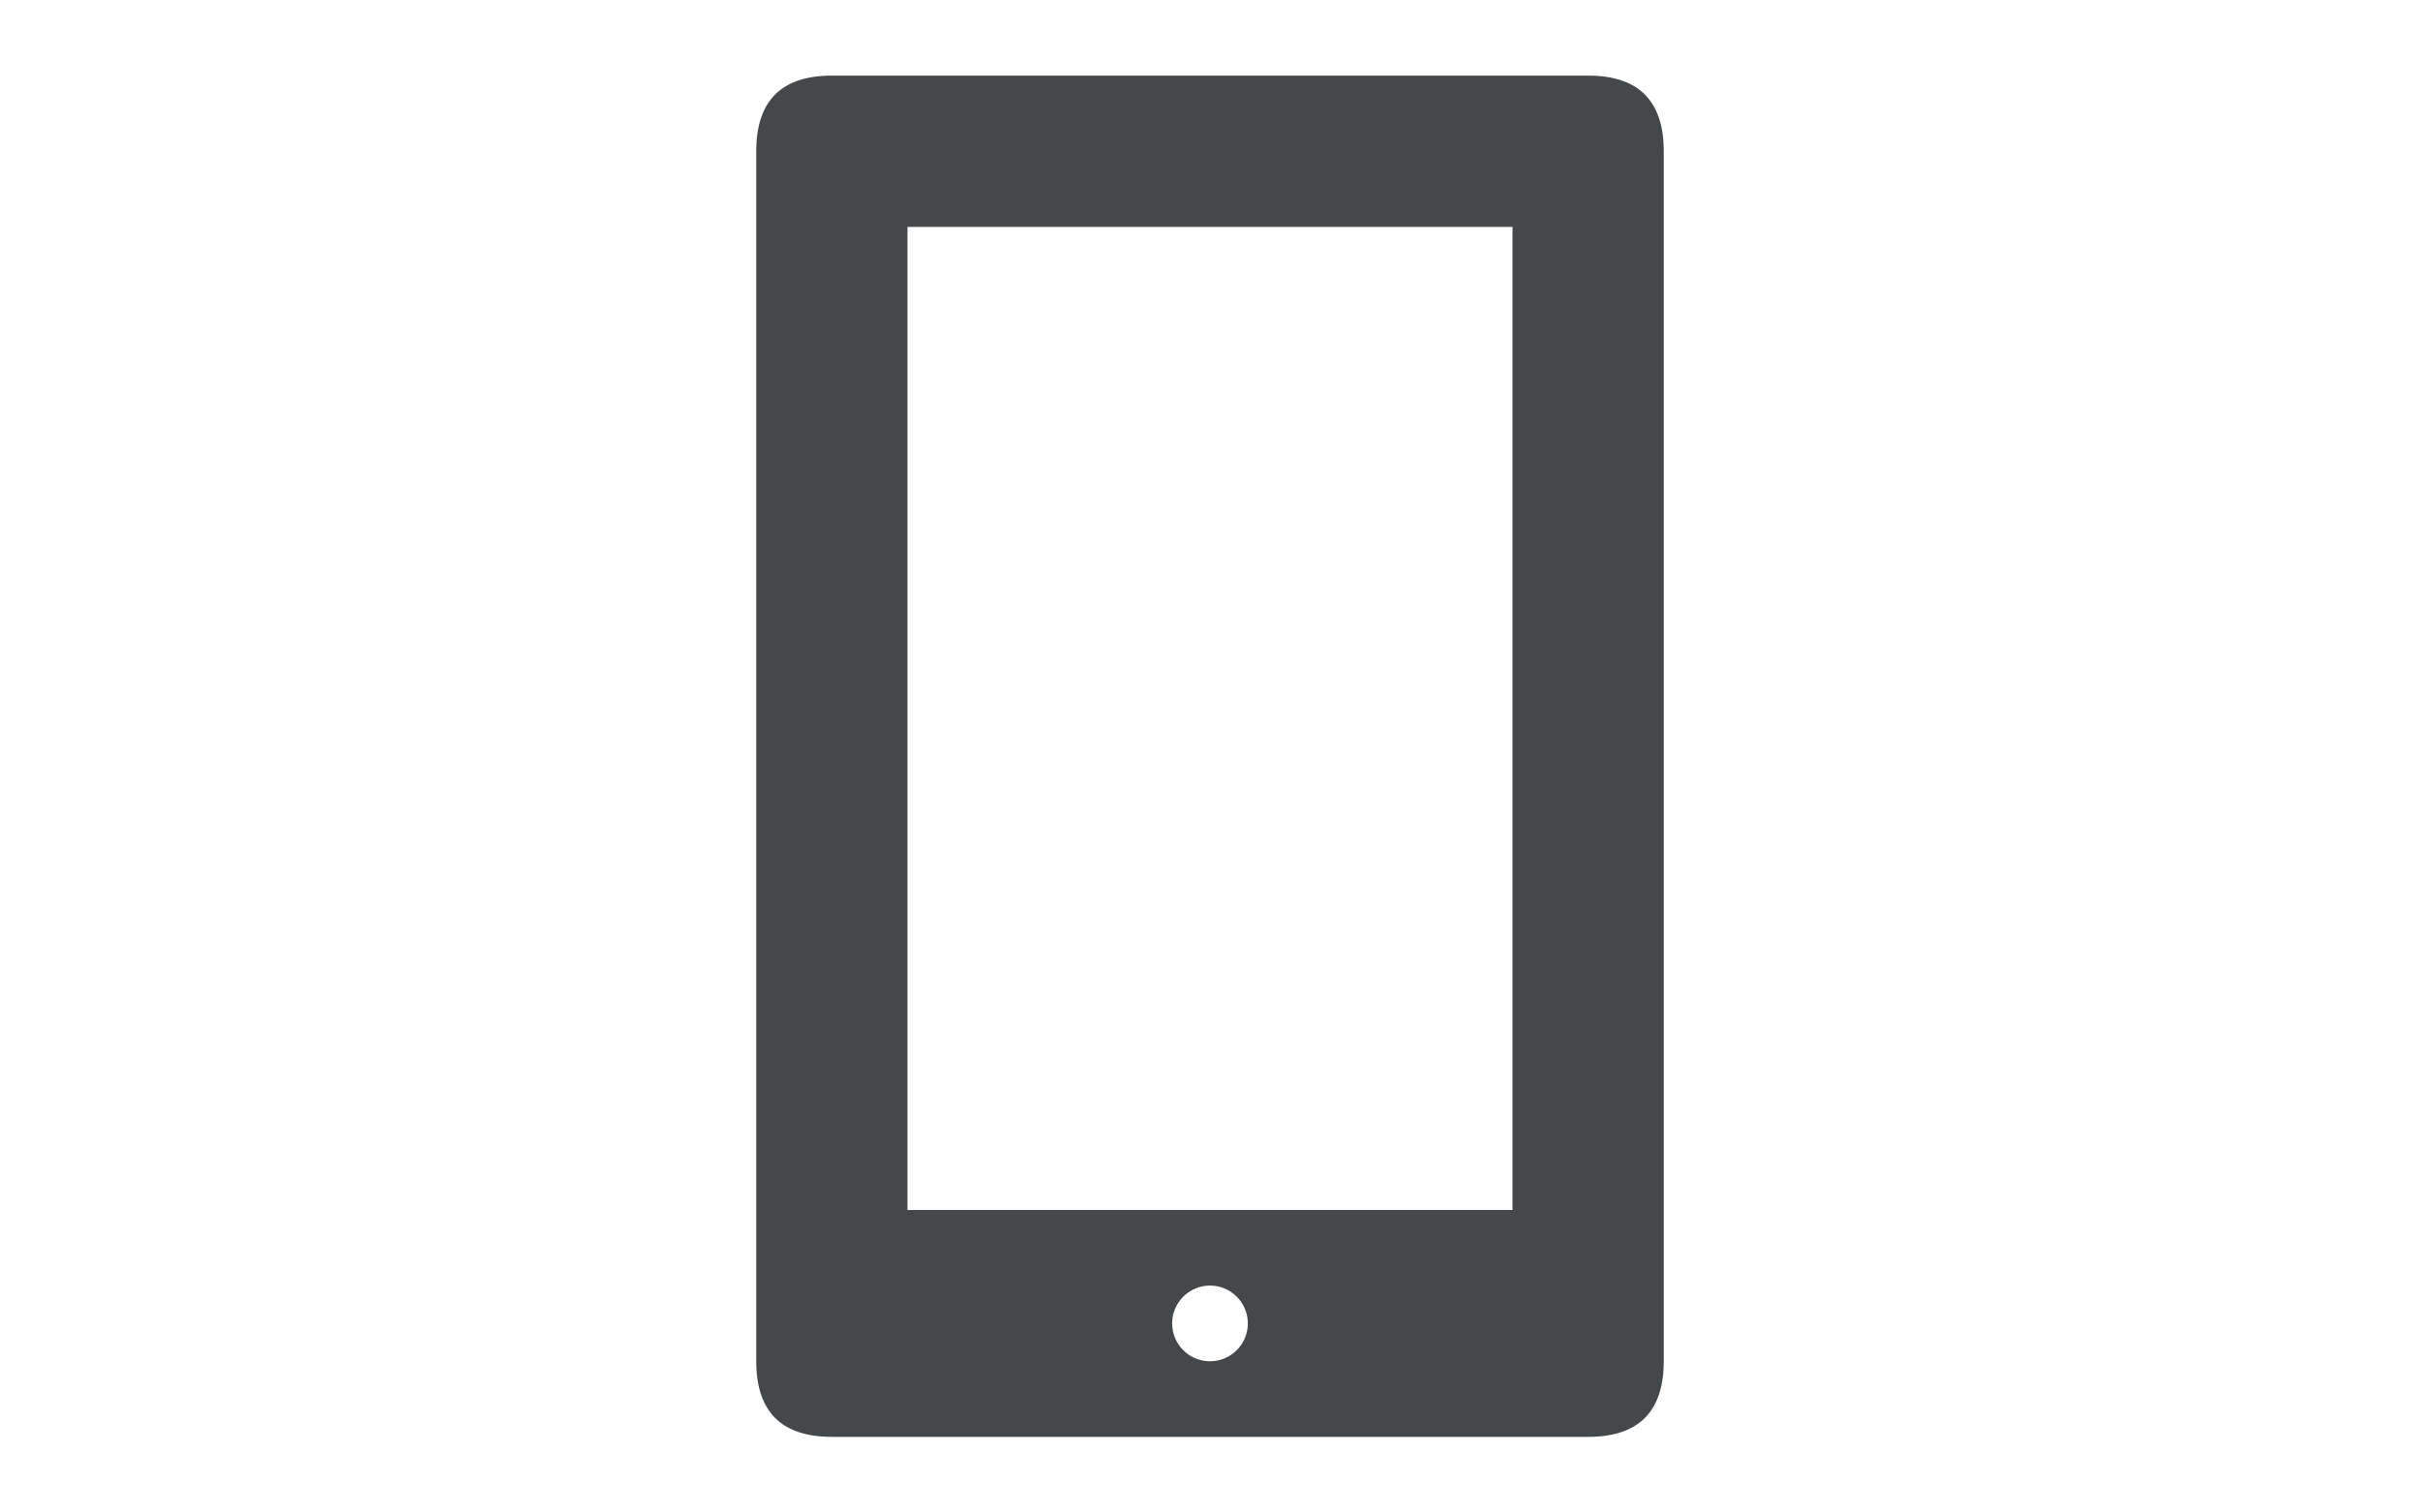 <svg viewBox="-6 0 32 20" width="160" height="100" xmlns="http://www.w3.org/2000/svg"><path d="M4 2q0-1 1-1h10q1 0 1 1v16q0 1-1 1h-10q-1 0-1-1v-16m2 1v13h8v-13h-8m4 15a.5.5 0 1 0 0-1 .5.5 0 1 0 0 1" fill="#45484A"/></svg>